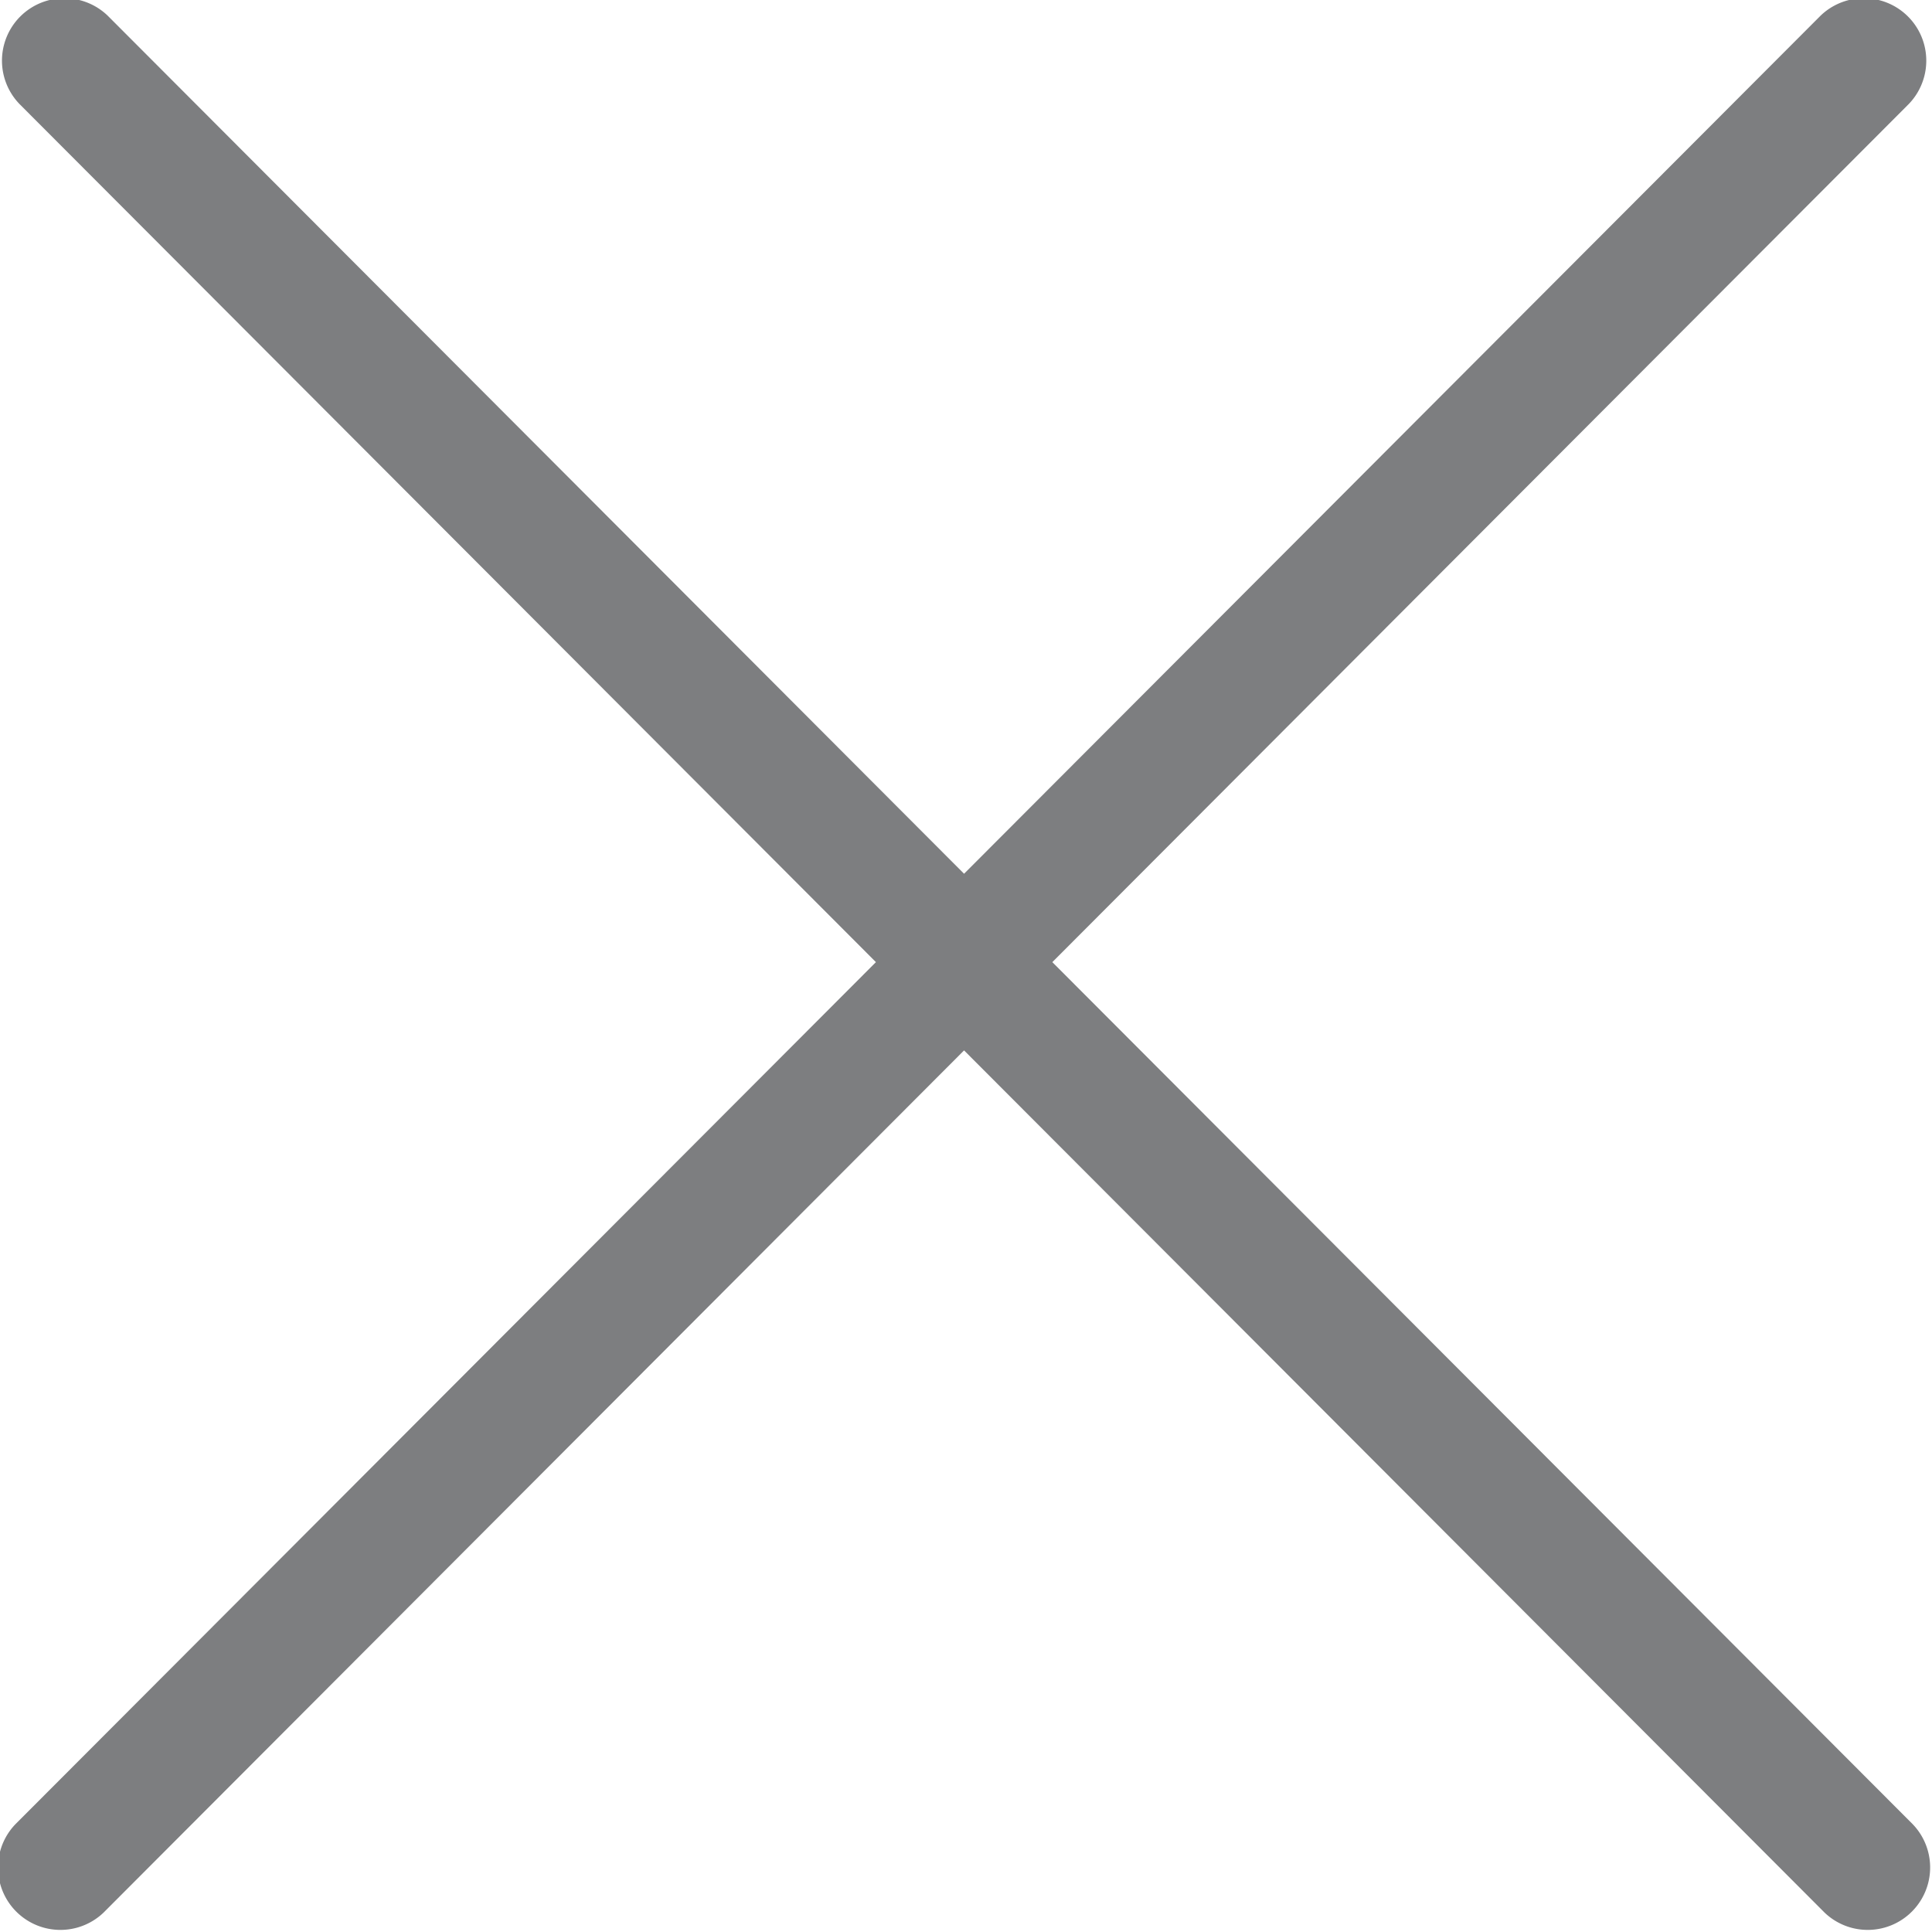 <svg xmlns="http://www.w3.org/2000/svg" width="16" height="16" viewBox="0 0 16 16">
<defs>
    <style>
      .cls-1 {
        fill: #7d7e80;
        fill-rule: evenodd;
      }
    </style>
  </defs>
  <path id="Rounded_Rectangle_1_copy" data-name="Rounded Rectangle 1 copy" class="cls-1" d="M608.715,853.968l7.125,7.139a0.517,0.517,0,0,1-.73.732l-7.126-7.14-7.126,7.14a0.517,0.517,0,0,1-.73-0.732l7.126-7.139-7.093-7.107a0.517,0.517,0,0,1,.73-0.732l7.093,7.107,7.094-7.107a0.517,0.517,0,0,1,.73.732Z" transform="translate(-600 -846)"/>
</svg>
